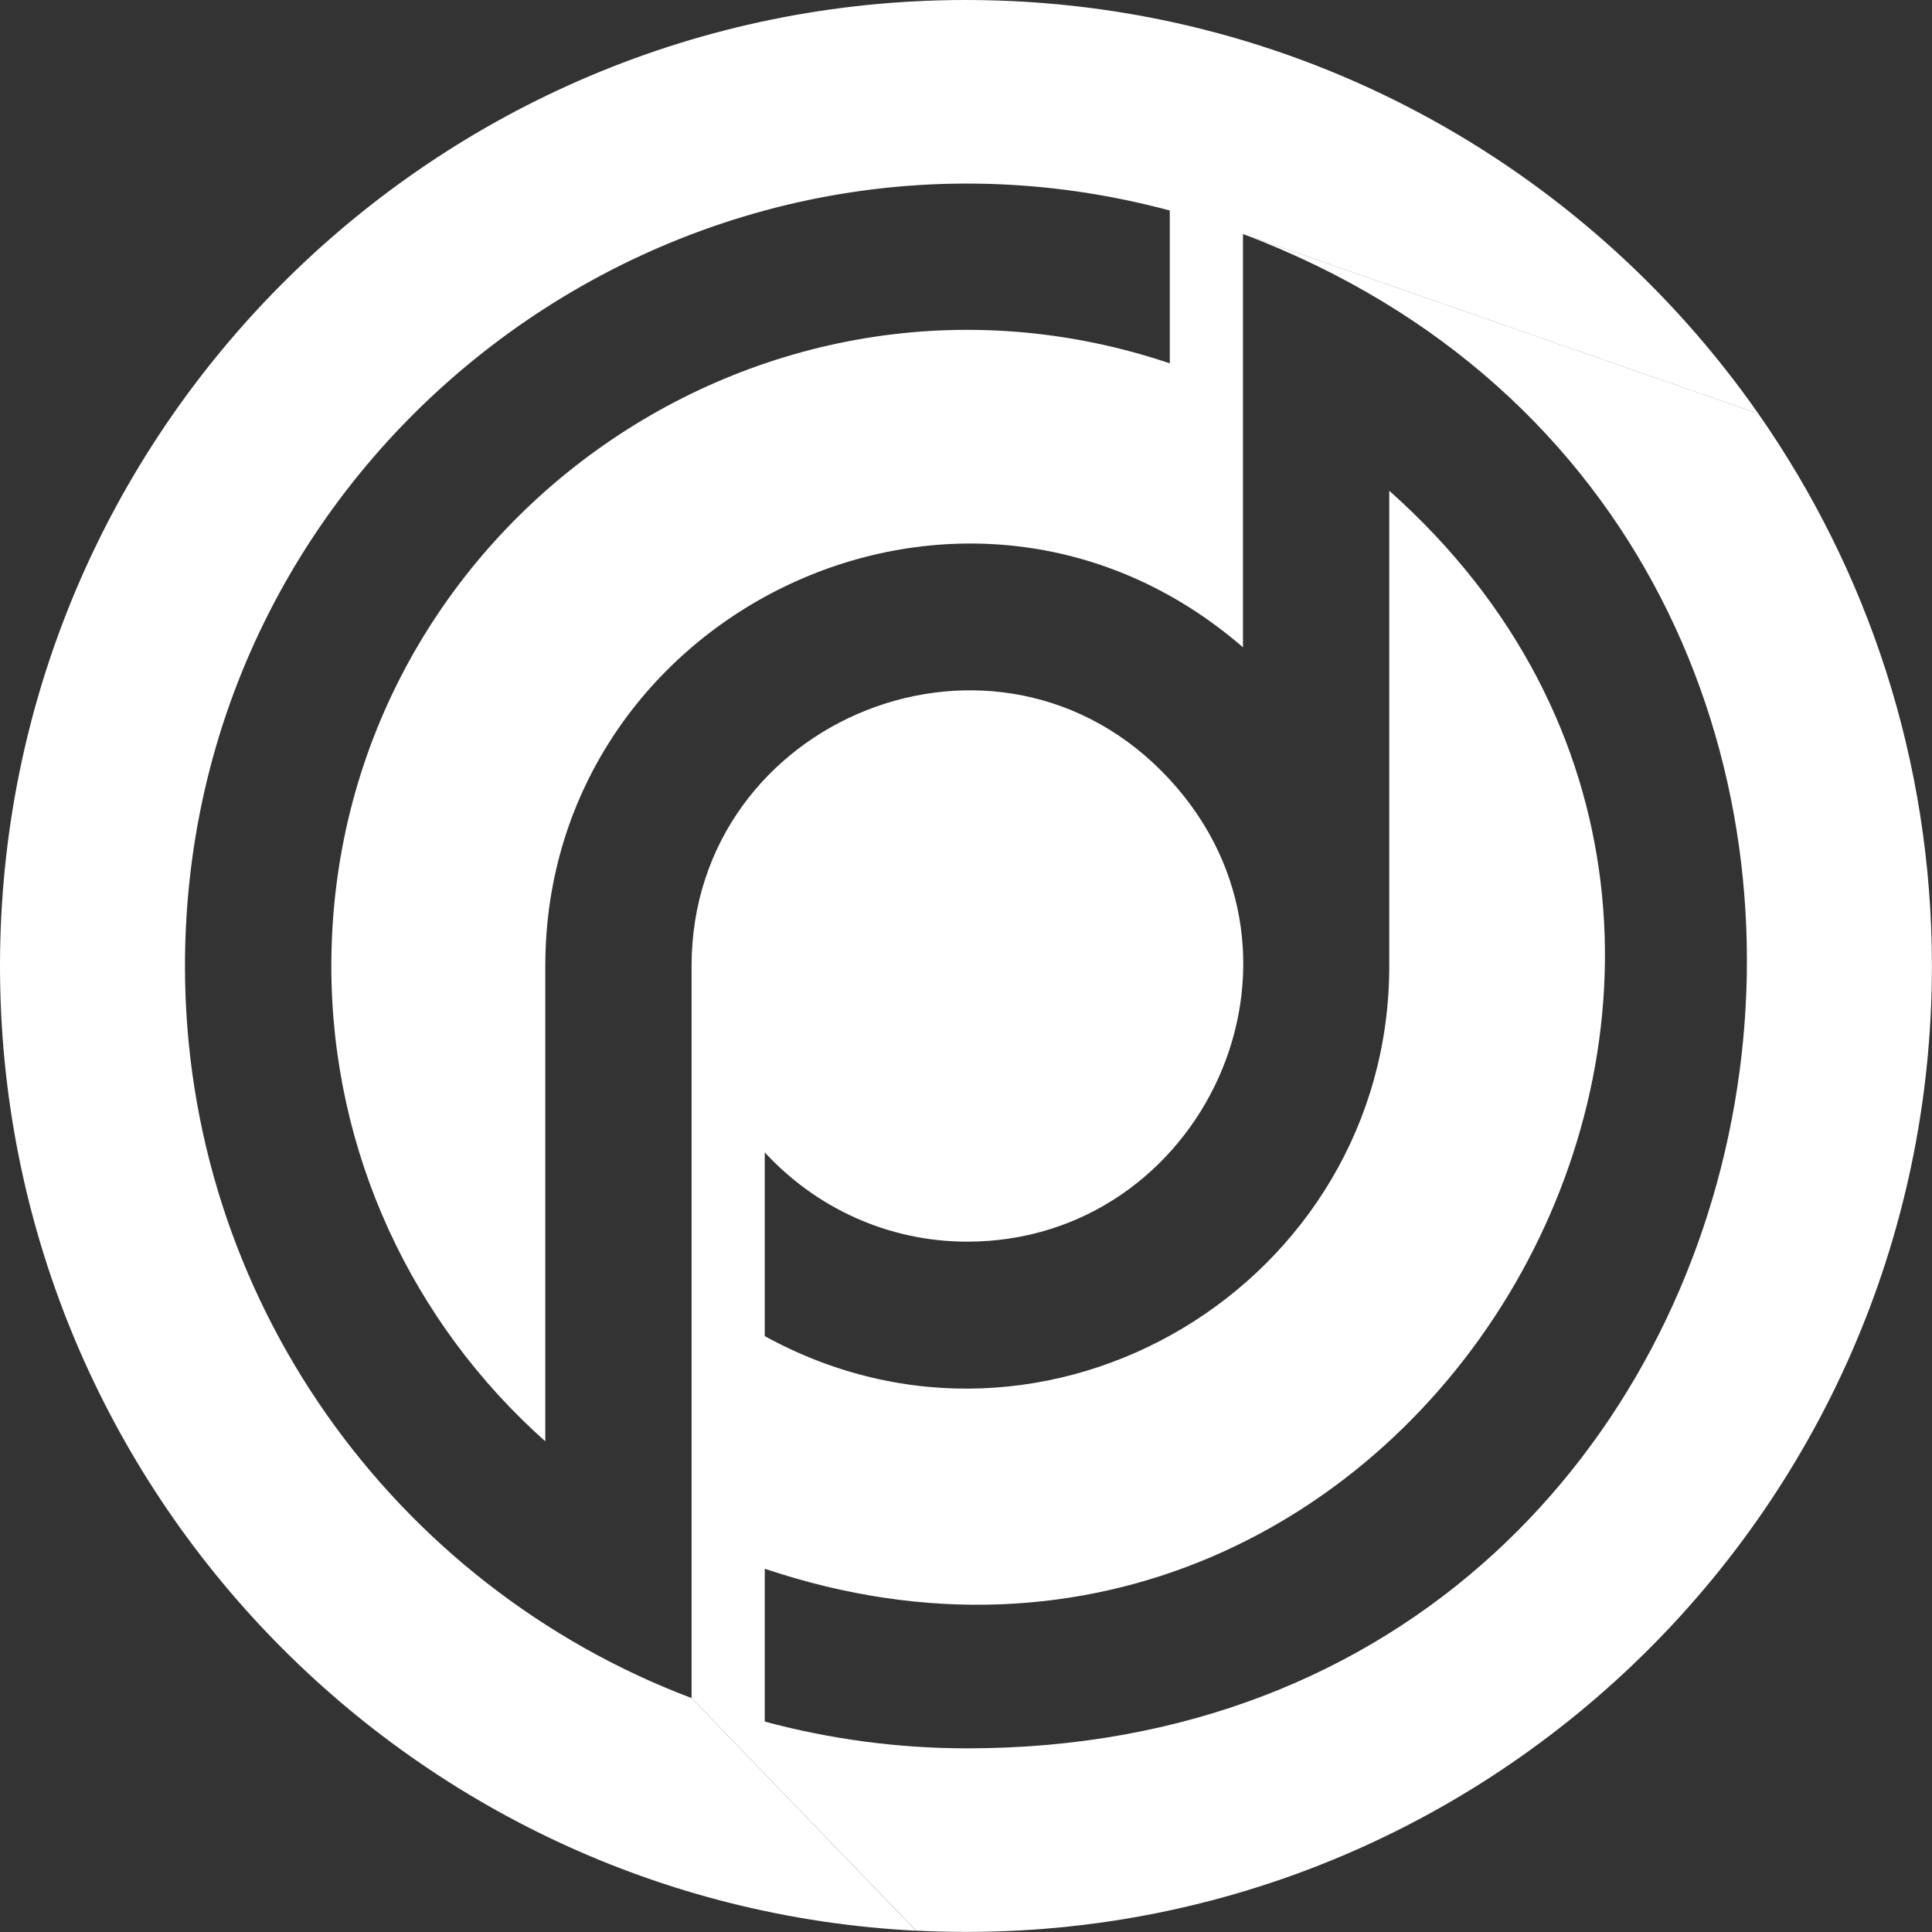 <svg width="50" height="50" viewBox="0 0 50 50" fill="none" xmlns="http://www.w3.org/2000/svg">
<rect x="0" y="0" width="50" height="50" fill="#333333" stroke="none"/>
<path d="M4.787 25.003C4.787 11.648 17.508 2.022 30.274 5.448V9.403C19.646 5.825 8.575 13.775 8.575 25.003C8.575 29.828 10.675 34.245 14.112 37.301V25.003C14.112 15.808 25.016 10.562 32.168 16.752C32.168 11.896 32.168 11.033 32.168 6.057L45.507 10.707C40.988 4.236 33.491 0 25 0C11.192 0 0 11.193 0 25C0 38.373 10.501 49.295 23.707 49.967L17.9 43.947C10.182 41.032 4.787 33.591 4.787 25.003Z" fill="white"/>
<path d="M32.166 6.055C52.888 13.883 47.747 45.247 25.032 45.247C23.22 45.247 21.465 45.004 19.792 44.555V40.599C36.691 46.289 49.279 24.546 35.954 12.701V25C35.954 33.196 27.11 38.598 19.792 34.579V29.824C21.097 31.24 22.96 32.134 25.032 32.134C31.109 32.134 34.548 24.817 30.272 20.175C25.846 15.372 17.898 18.584 17.898 25C17.898 28.803 17.898 40.081 17.898 43.945L23.706 49.964C38.029 50.699 49.998 39.29 49.998 24.997C49.998 19.681 48.334 14.756 45.505 10.705L32.166 6.055Z" fill="white"/>
</svg>

